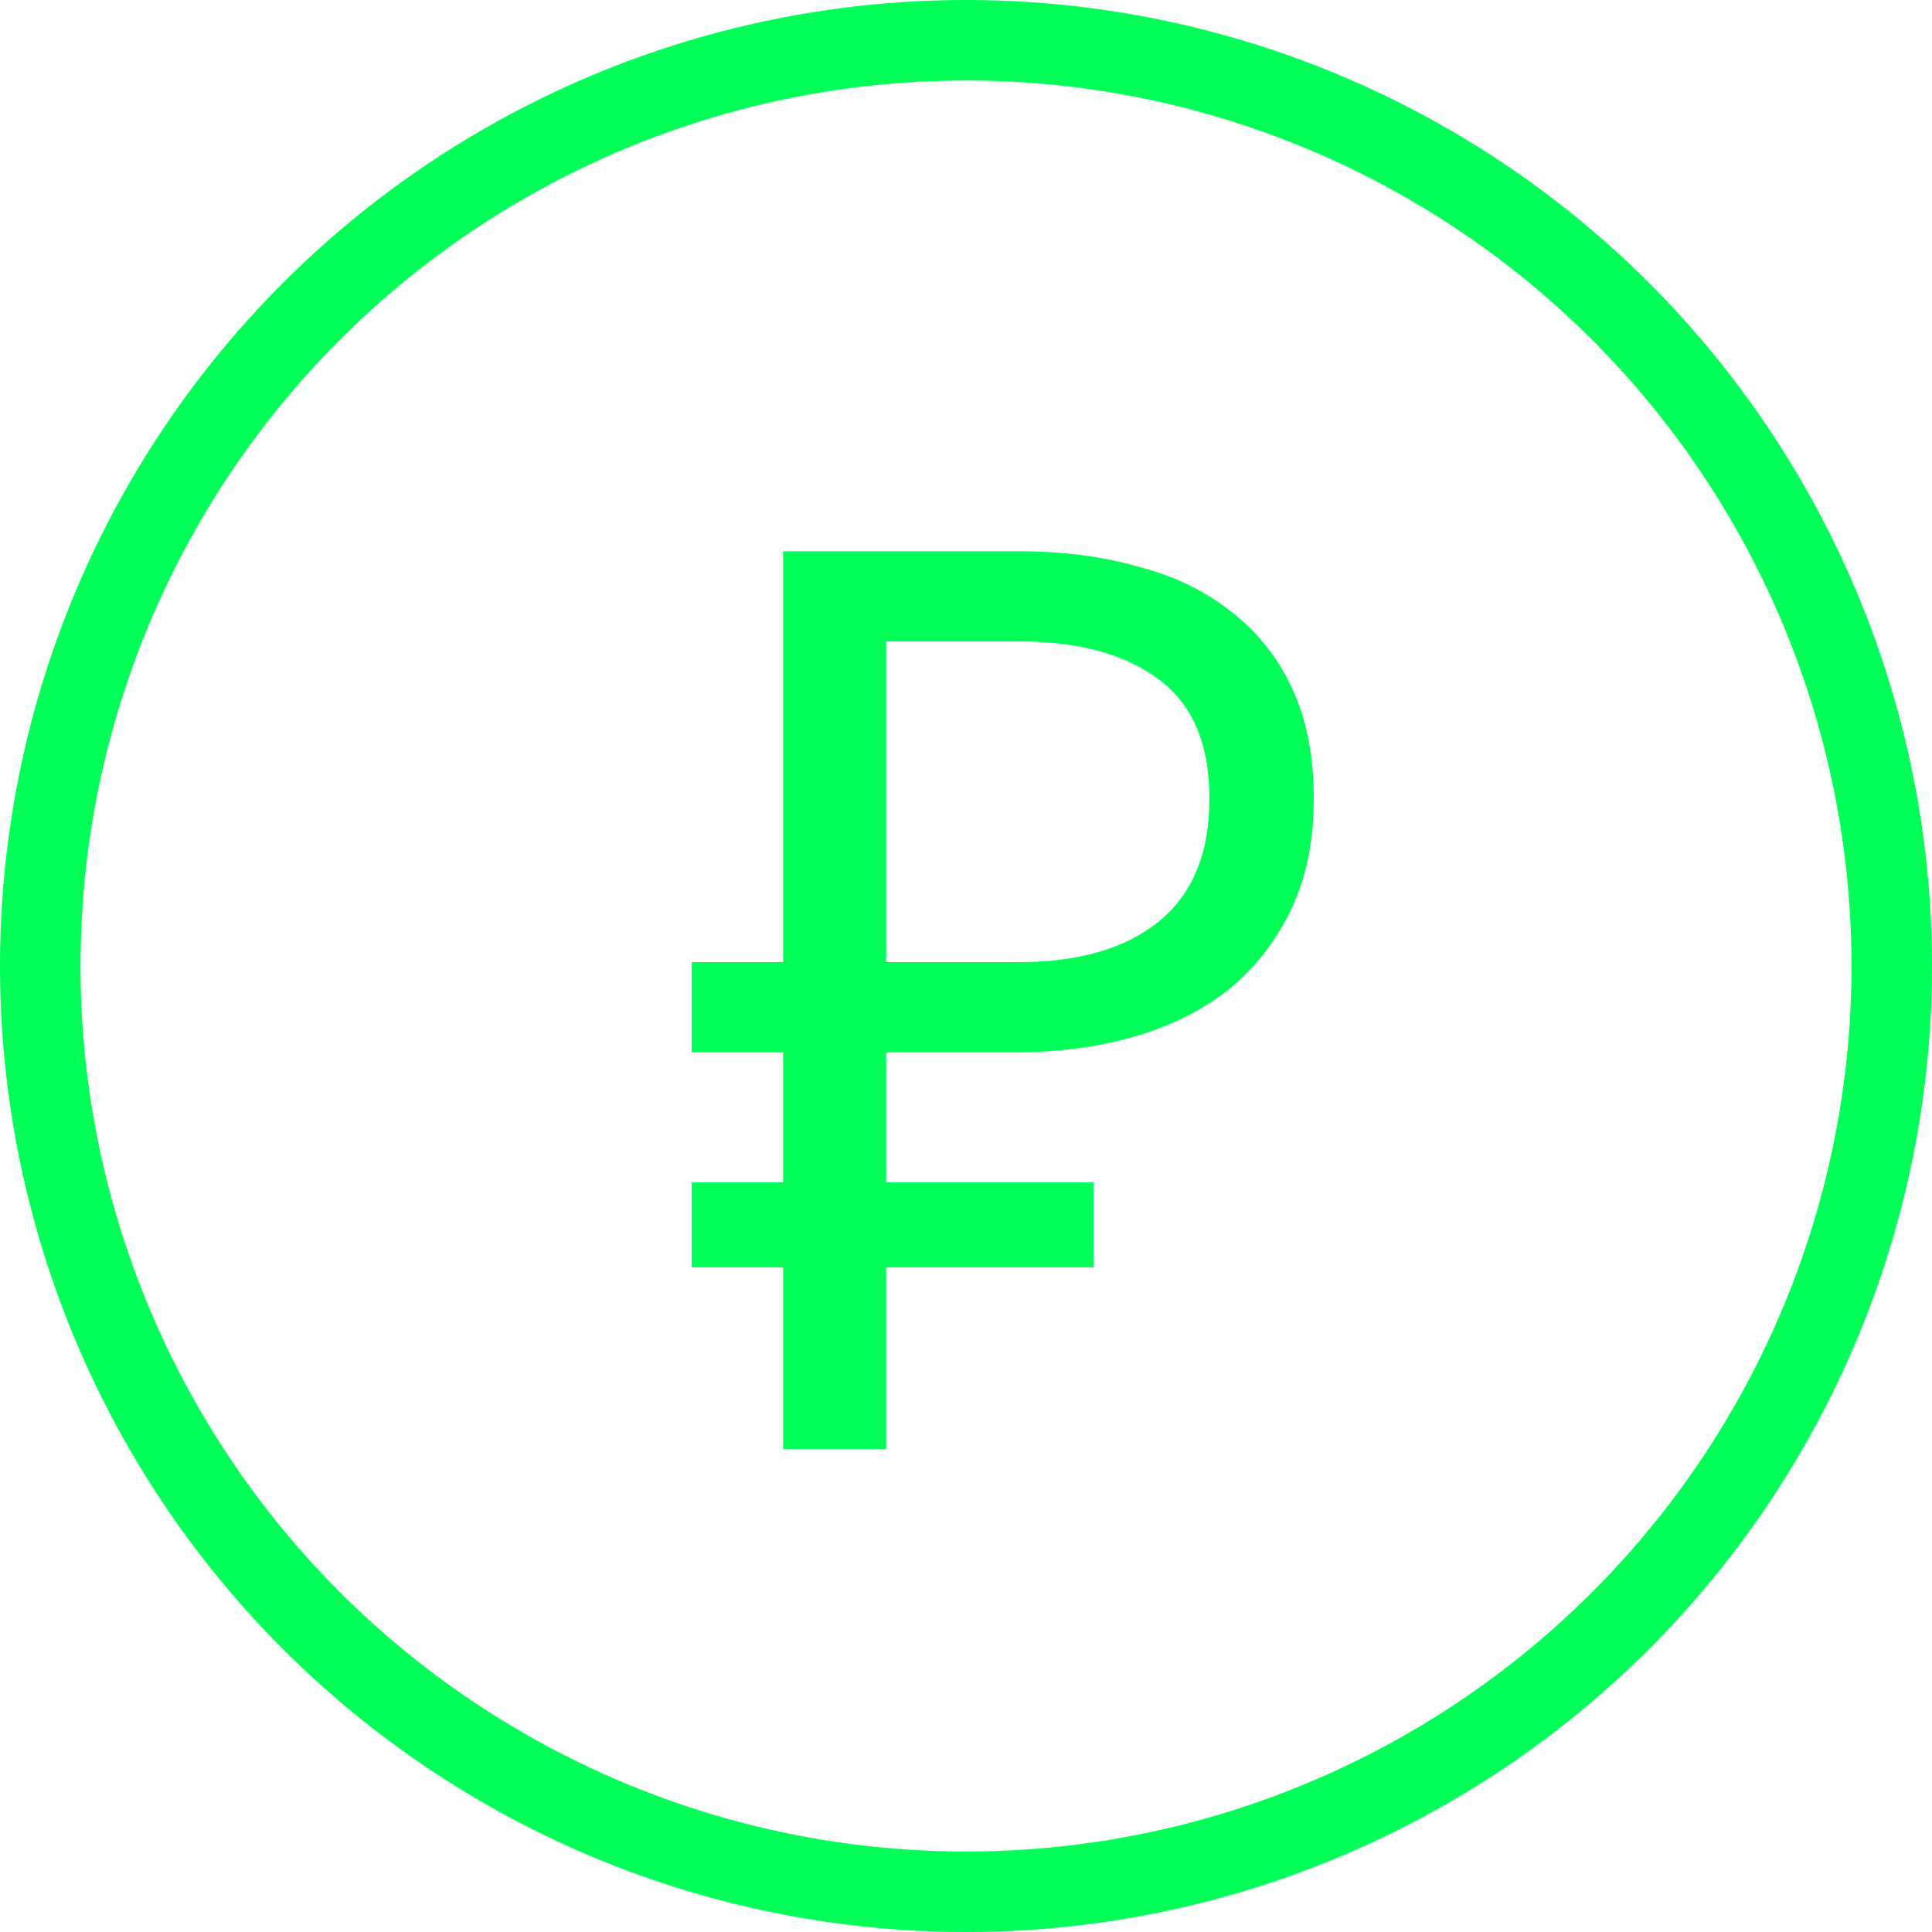 <svg width="24" height="24" viewBox="0 0 24 24" fill="none" xmlns="http://www.w3.org/2000/svg">
<circle cx="12" cy="12" r="11.5" stroke="#00FF57"/>
<path d="M8.592 11.952H9.728V6.848H12.656C13.2 6.848 13.696 6.912 14.144 7.04C14.592 7.157 14.976 7.344 15.296 7.6C15.616 7.845 15.867 8.16 16.048 8.544C16.229 8.928 16.32 9.387 16.32 9.92C16.32 10.453 16.224 10.917 16.032 11.312C15.84 11.707 15.579 12.037 15.248 12.304C14.917 12.56 14.528 12.752 14.08 12.88C13.632 13.008 13.147 13.072 12.624 13.072H11.008V14.688H13.584V15.744H11.008V18H9.728V15.744H8.592V14.688H9.728V13.072H8.592V11.952ZM12.656 11.952C13.392 11.952 13.968 11.787 14.384 11.456C14.811 11.115 15.024 10.603 15.024 9.92C15.024 9.237 14.811 8.741 14.384 8.432C13.968 8.123 13.392 7.968 12.656 7.968H11.008V11.952H12.656Z" fill="#00FF57"/>
</svg>
